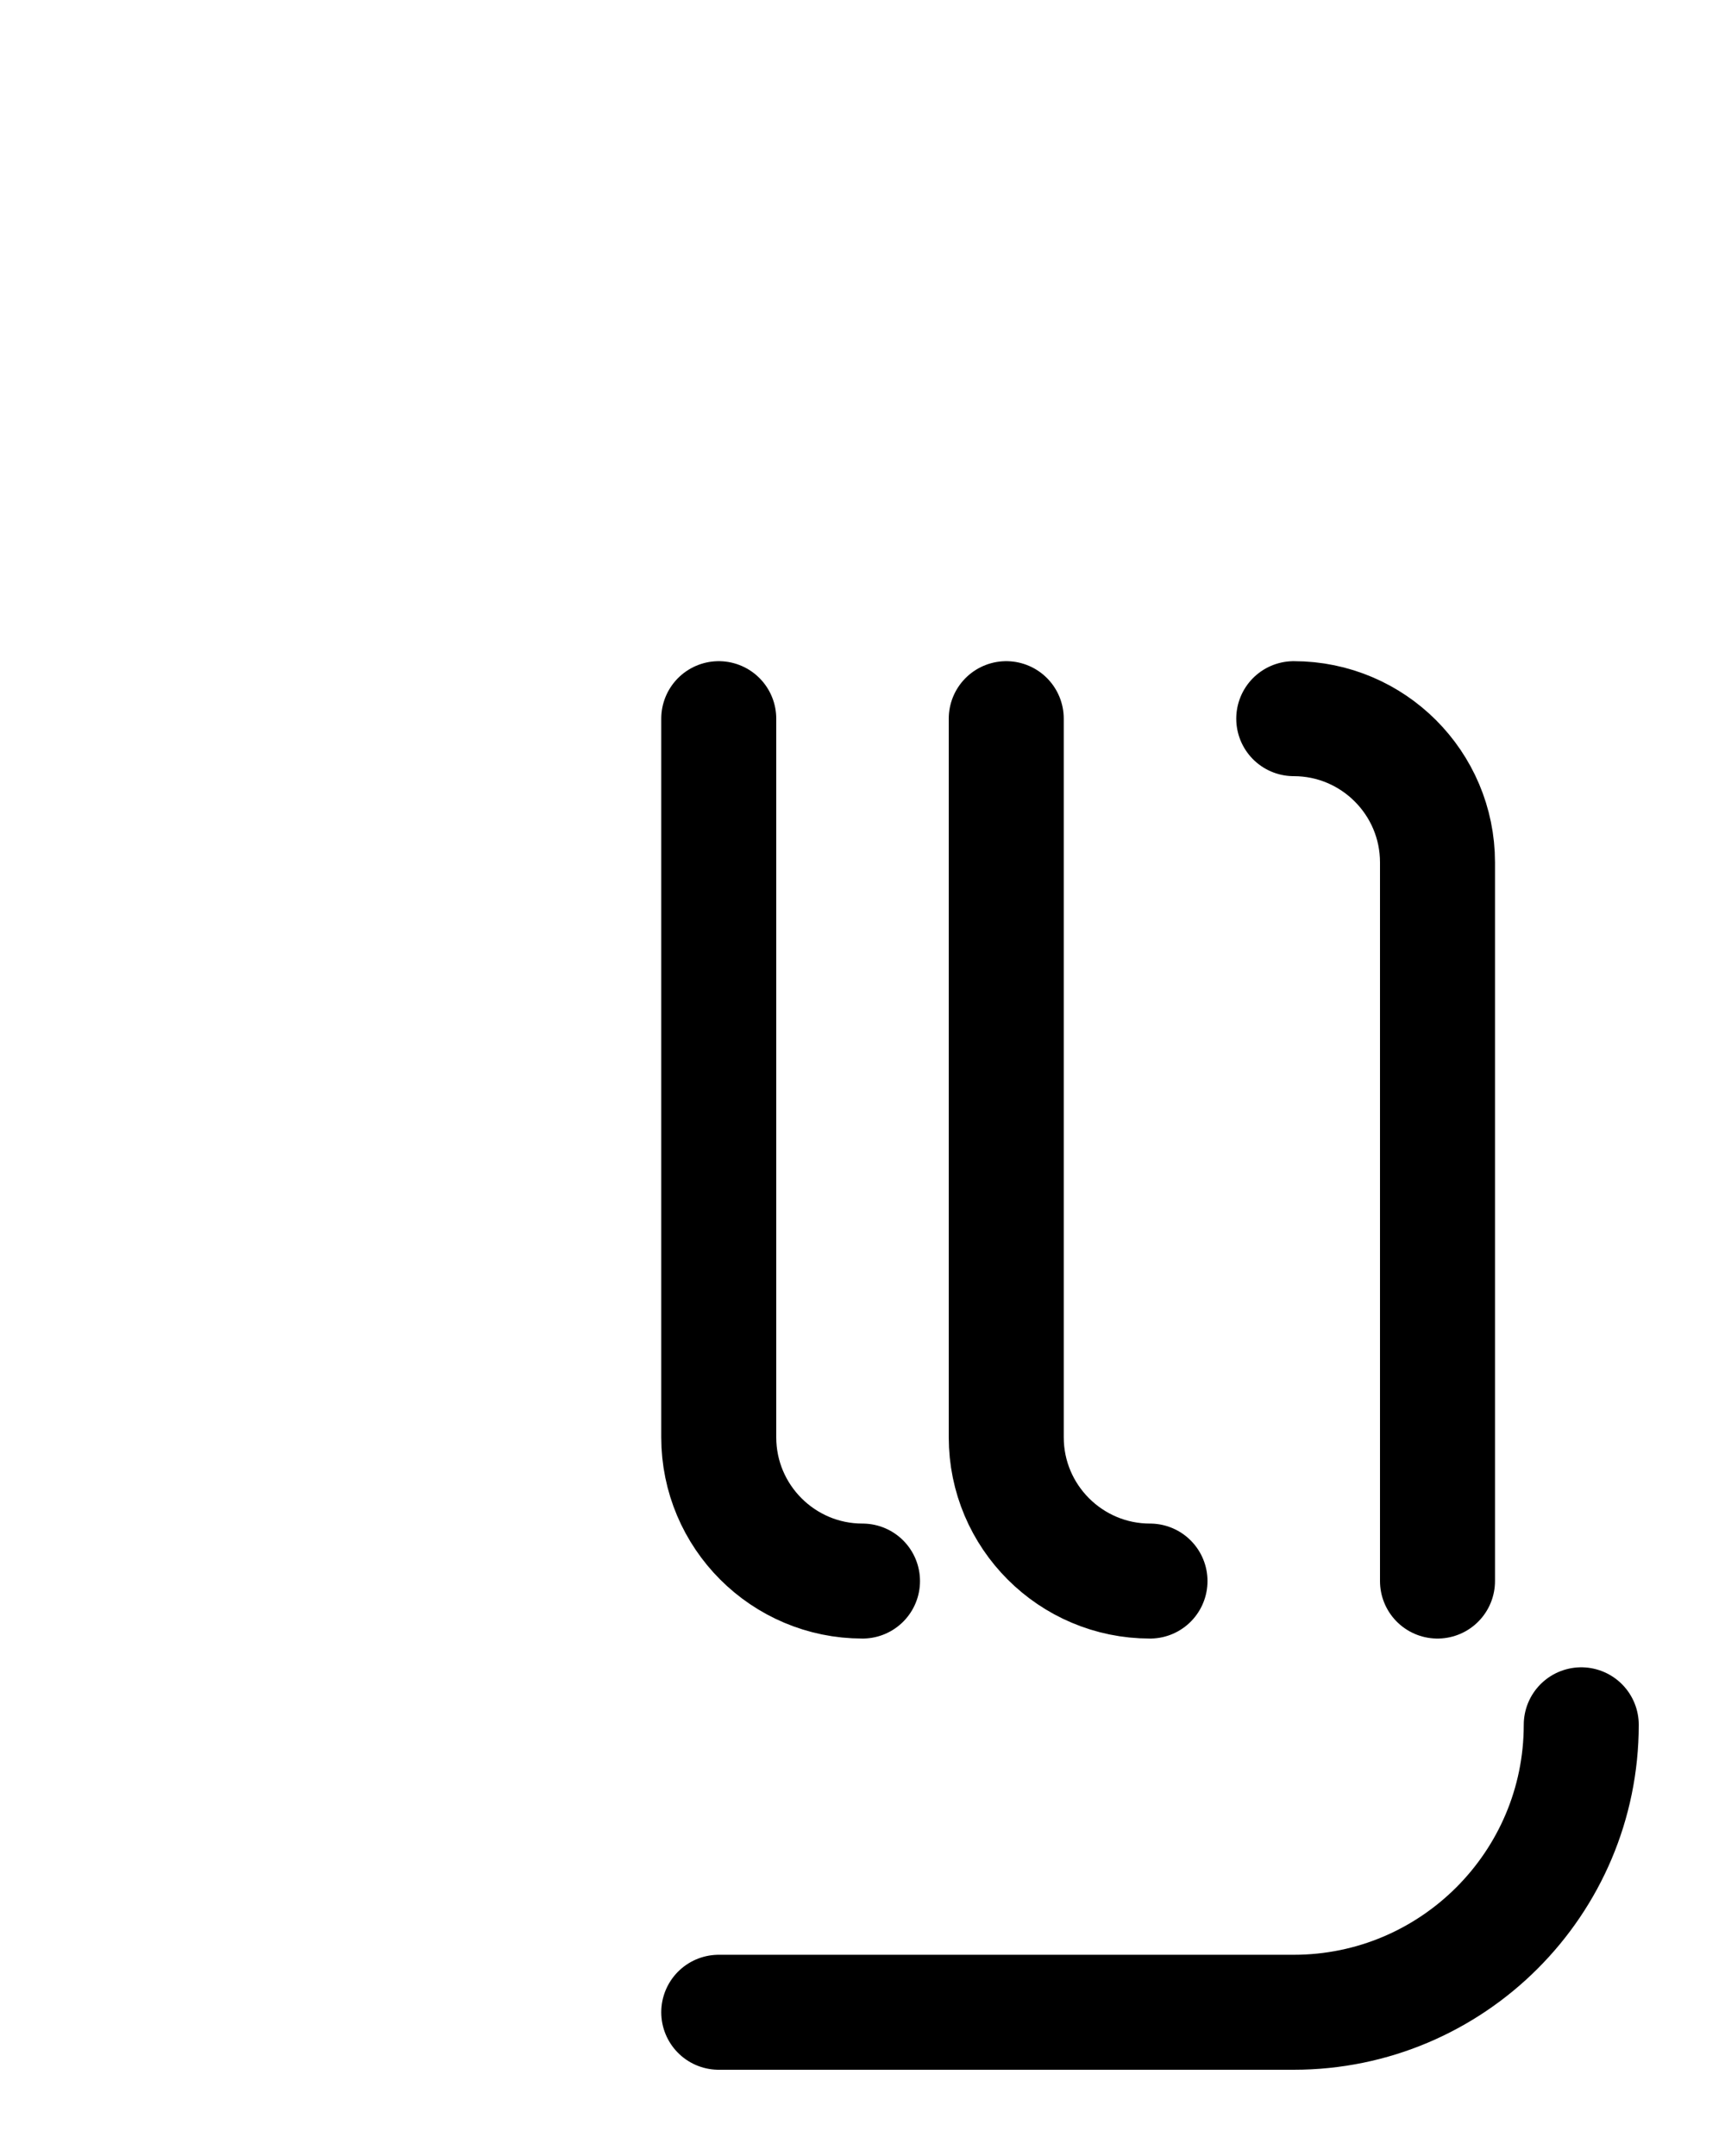 <?xml version="1.0" encoding="utf-8"?>
<!-- Generator: Adobe Illustrator 26.0.0, SVG Export Plug-In . SVG Version: 6.00 Build 0)  -->
<svg version="1.1" id="图层_1" xmlns="http://www.w3.org/2000/svg" xmlns:xlink="http://www.w3.org/1999/xlink" x="0px" y="0px"
	 viewBox="0 0 720 900" style="enable-background:new 0 0 720 900;" xml:space="preserve">
<style type="text/css">
	.st0{fill:none;stroke:#000000;stroke-width:48;stroke-linecap:round;stroke-linejoin:round;stroke-miterlimit:10;}
</style>
<path class="st0" d="M360,660c-33.1,0-60-26.9-60-60V300"/>
<path class="st0" d="M480,660c-33.1,0-60-26.9-60-60V300"/>
<path class="st0" d="M540,300c33.1,0,60,26.9,60,60v300"/>
<path class="st0" d="M660,720c0,66.2-53.8,120-120,120c0,0-240,0-240,0"/>
</svg>
